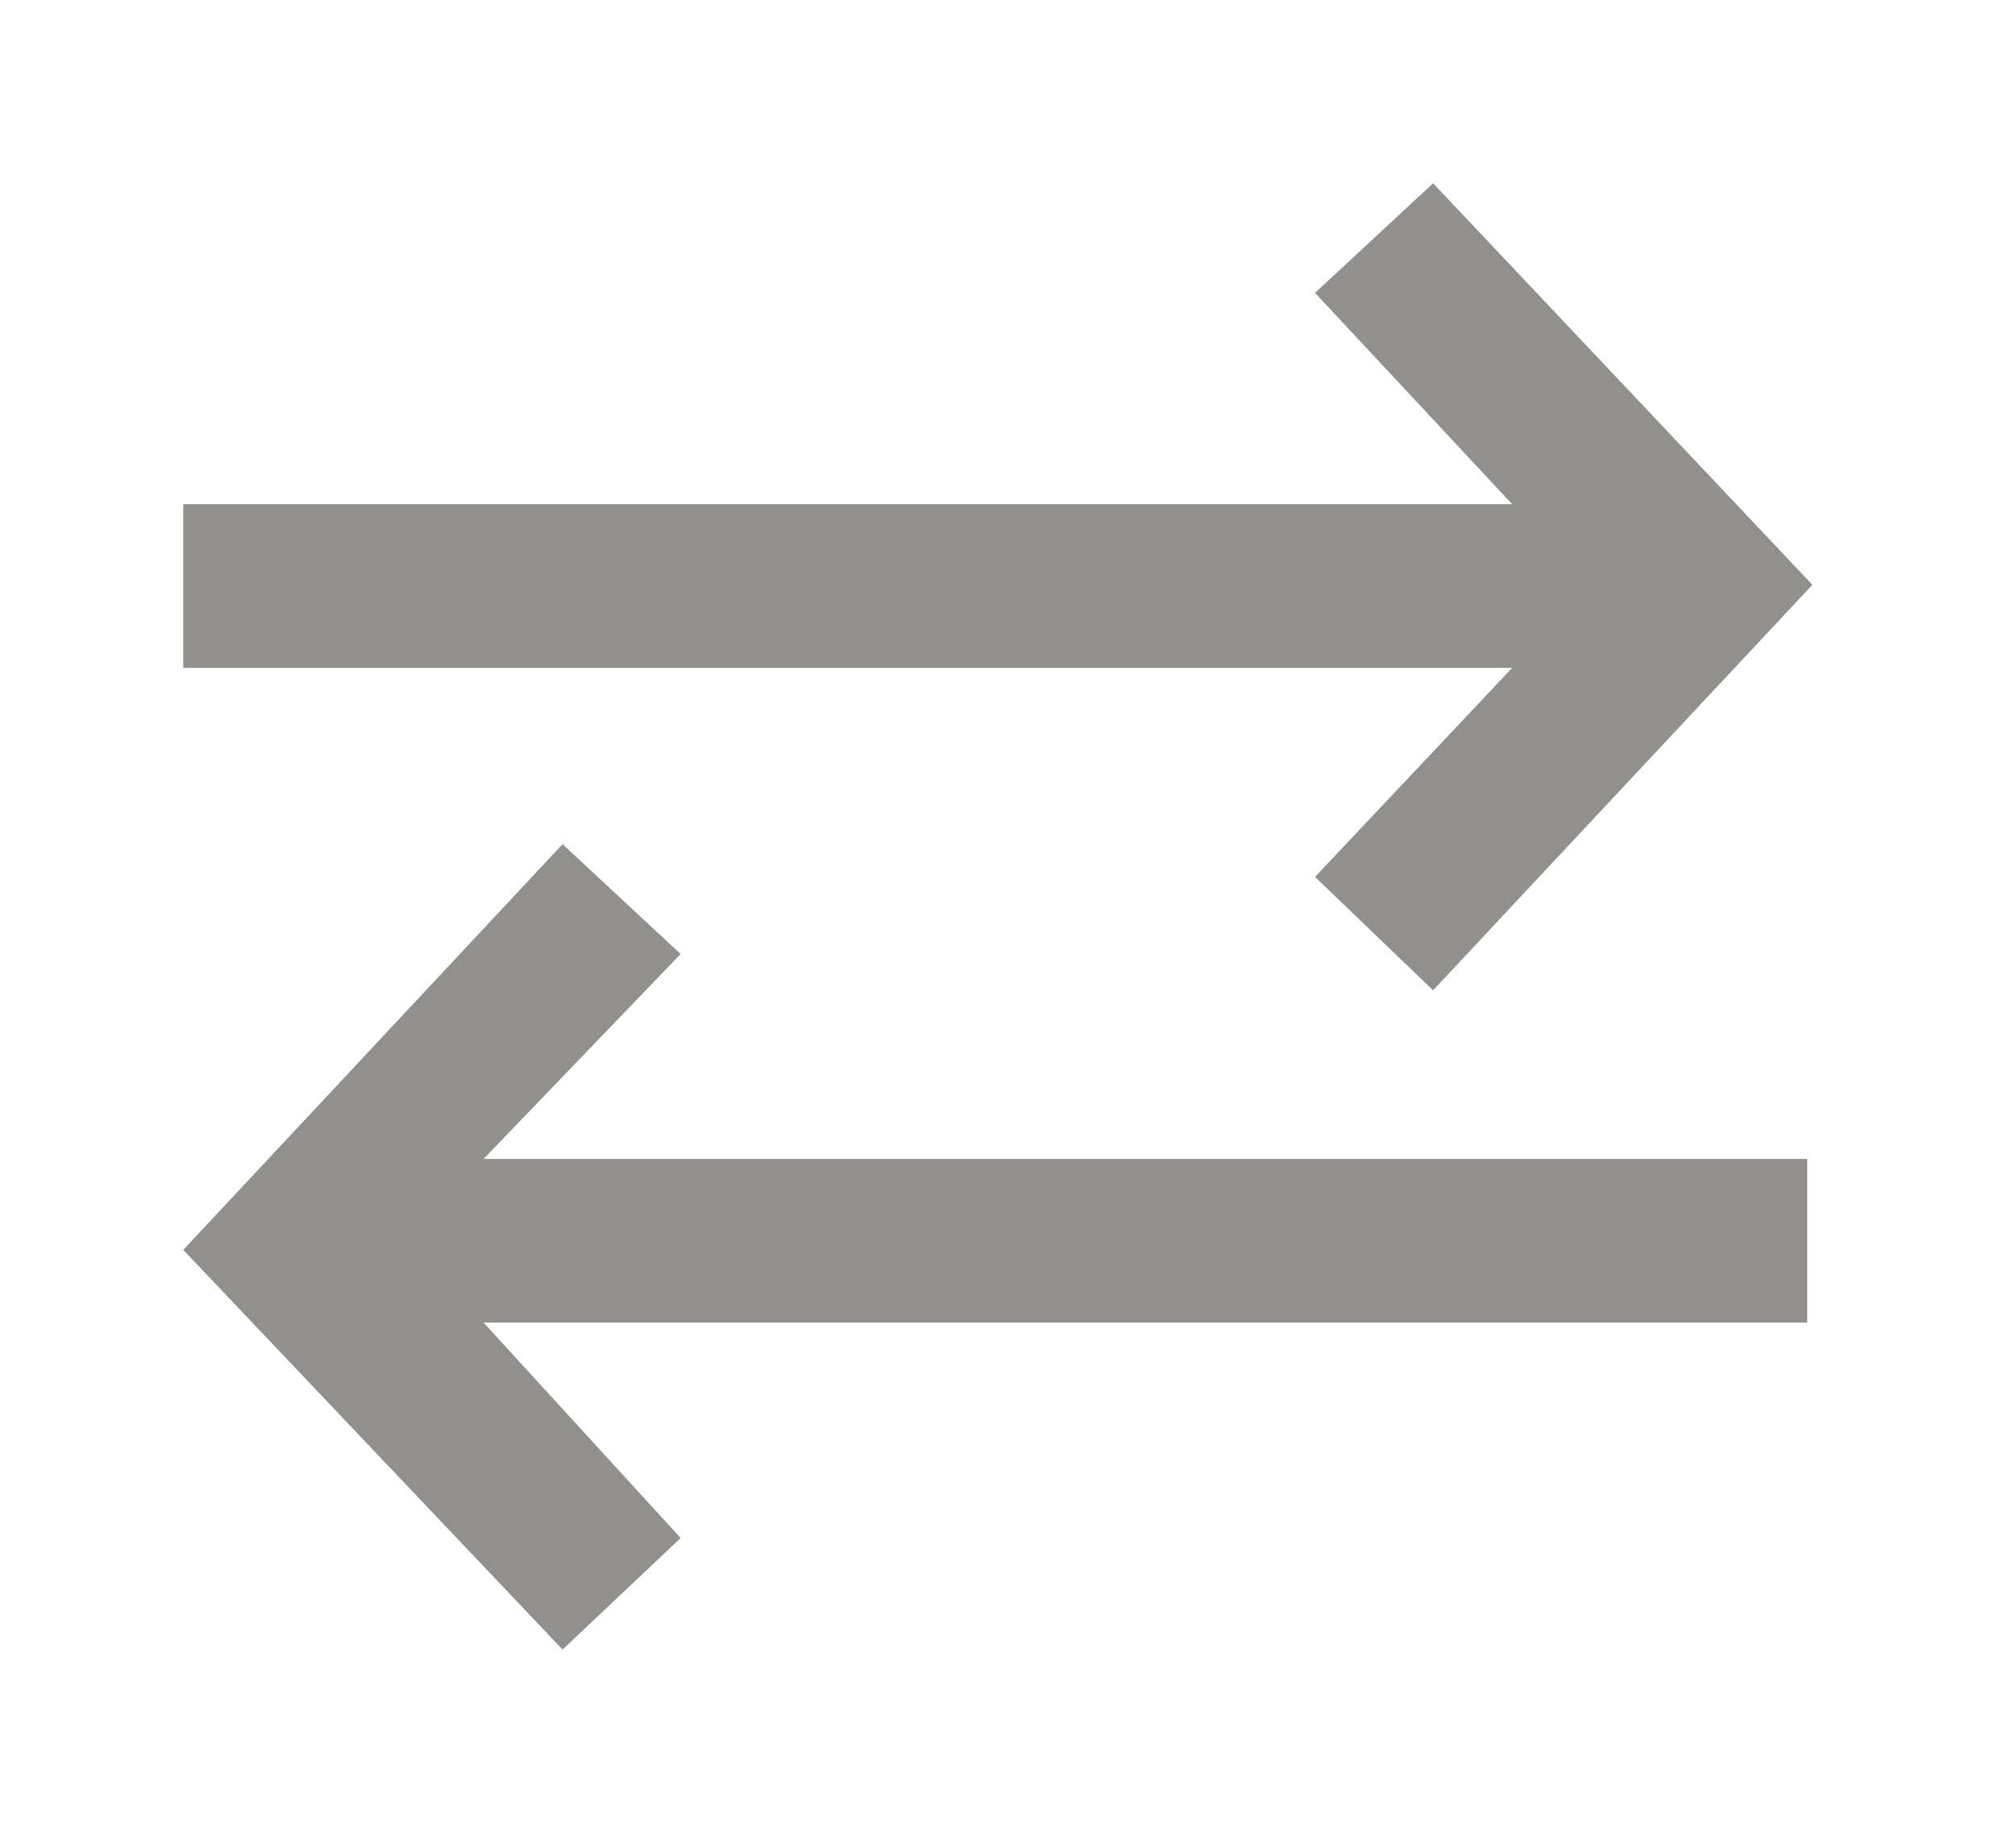 <!-- Generated by IcoMoon.io -->
<svg version="1.1" xmlns="http://www.w3.org/2000/svg" width="44" height="40" viewBox="0 0 44 40">
<title>mp-arrow_right_left-</title>
<path fill="#91908d" d="M31.278 21.613l8.278-8.85-8.278-8.763-2.577 2.392 4.303 4.612h-29.004v3.572h29.004l-4.303 4.562 2.577 2.476zM14.855 33.566l-4.301-4.701h28.89v-3.572h-28.89l4.301-4.472-2.577-2.397-8.278 8.854 8.278 8.723 2.577-2.434z"></path>
</svg>
